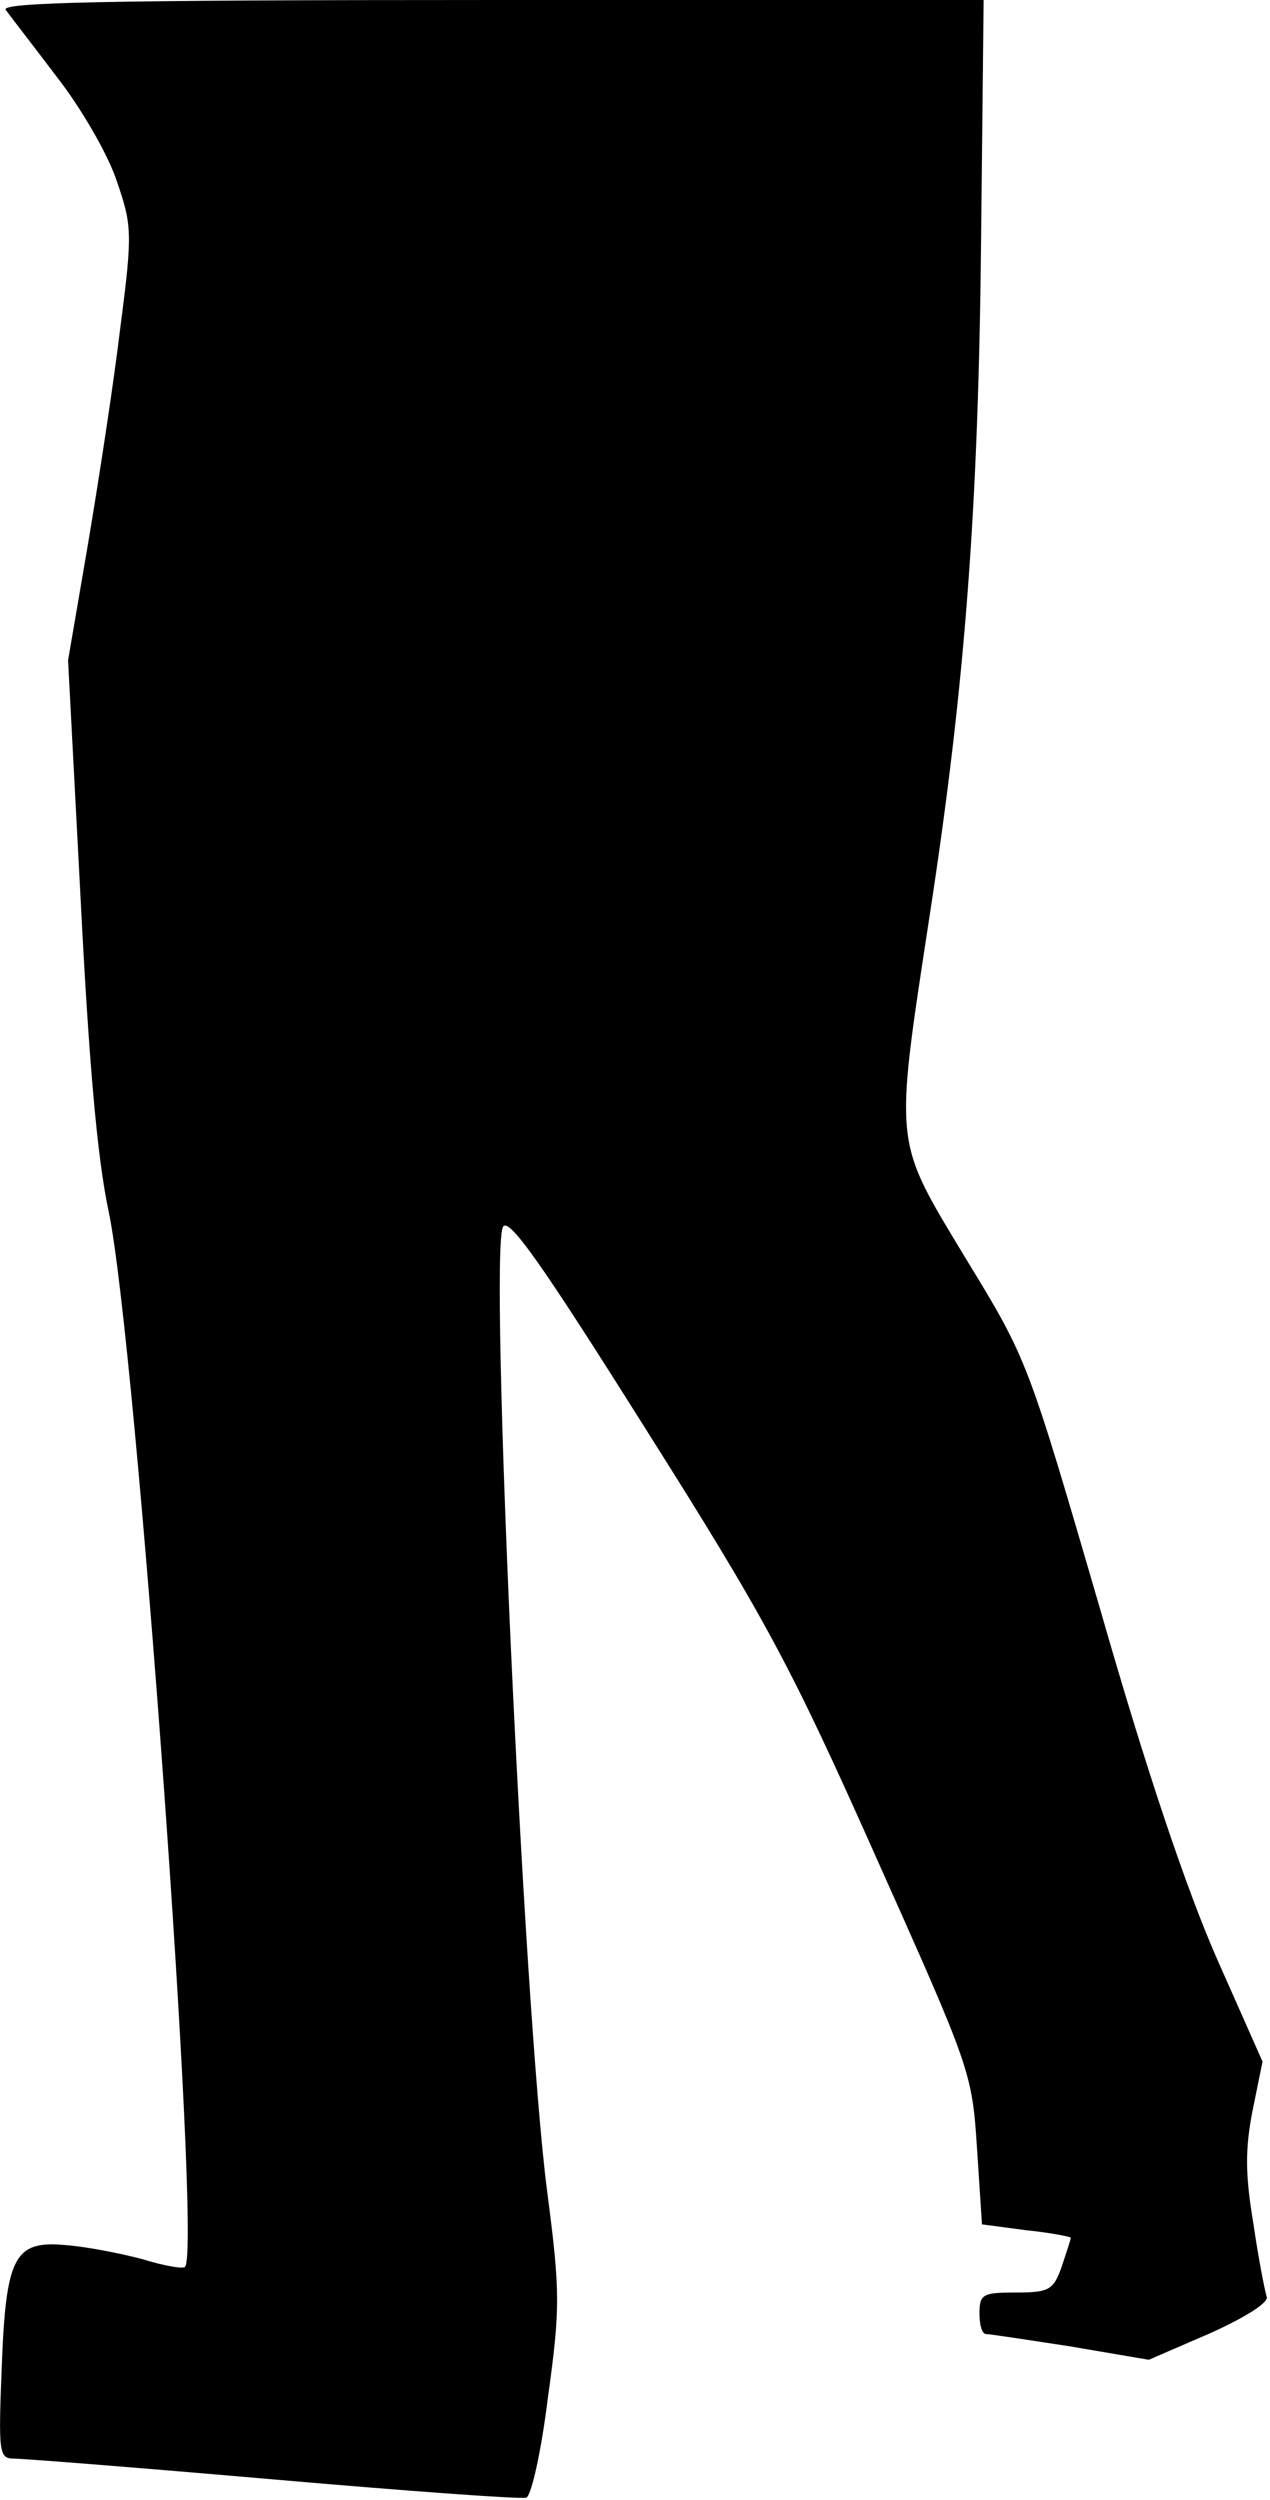 <?xml version="1.0" standalone="no"?>
<!DOCTYPE svg PUBLIC "-//W3C//DTD SVG 20010904//EN"
 "http://www.w3.org/TR/2001/REC-SVG-20010904/DTD/svg10.dtd">
<svg version="1.0" xmlns="http://www.w3.org/2000/svg"
 width="153pt" height="301pt" viewBox="0 0 153 301"
 preserveAspectRatio="xMidYMid meet">
<g transform="translate(0,301) scale(0.1,-0.1)"
fill="#000000" stroke="none">
<path fill="#000000" stroke="none" d="M7 2998 c5 -7 33 -43 61 -80 29 -37 61
-92 72 -124 19 -55 20 -63 5 -178 -8 -67 -26 -184 -39 -261 l-24 -140 15 -285
c10 -197 20 -314 34 -379 33 -157 112 -1246 92 -1270 -2 -3 -25 1 -51 9 -26 7
-67 15 -92 17 -63 6 -73 -13 -78 -149 -4 -102 -3 -108 15 -108 11 0 151 -11
312 -25 161 -14 298 -24 305 -22 6 2 18 55 26 120 15 108 15 128 -1 250 -28
217 -70 1130 -53 1160 7 12 47 -45 171 -242 146 -231 175 -285 278 -516 114
-255 116 -259 122 -351 l6 -92 53 -7 c30 -3 54 -8 54 -9 0 -2 -5 -17 -11 -35
-10 -28 -15 -31 -55 -31 -40 0 -44 -2 -44 -25 0 -14 3 -25 8 -25 4 0 50 -7
102 -15 l94 -16 74 32 c42 19 71 37 68 44 -2 6 -10 46 -16 88 -10 59 -10 90
-1 136 l12 59 -55 124 c-36 82 -84 223 -141 422 -87 298 -87 299 -161 420 -88
146 -87 132 -44 414 43 279 59 495 62 820 l3 282 -594 0 c-473 0 -592 -3 -584
-12z"/>
</g>
</svg>
